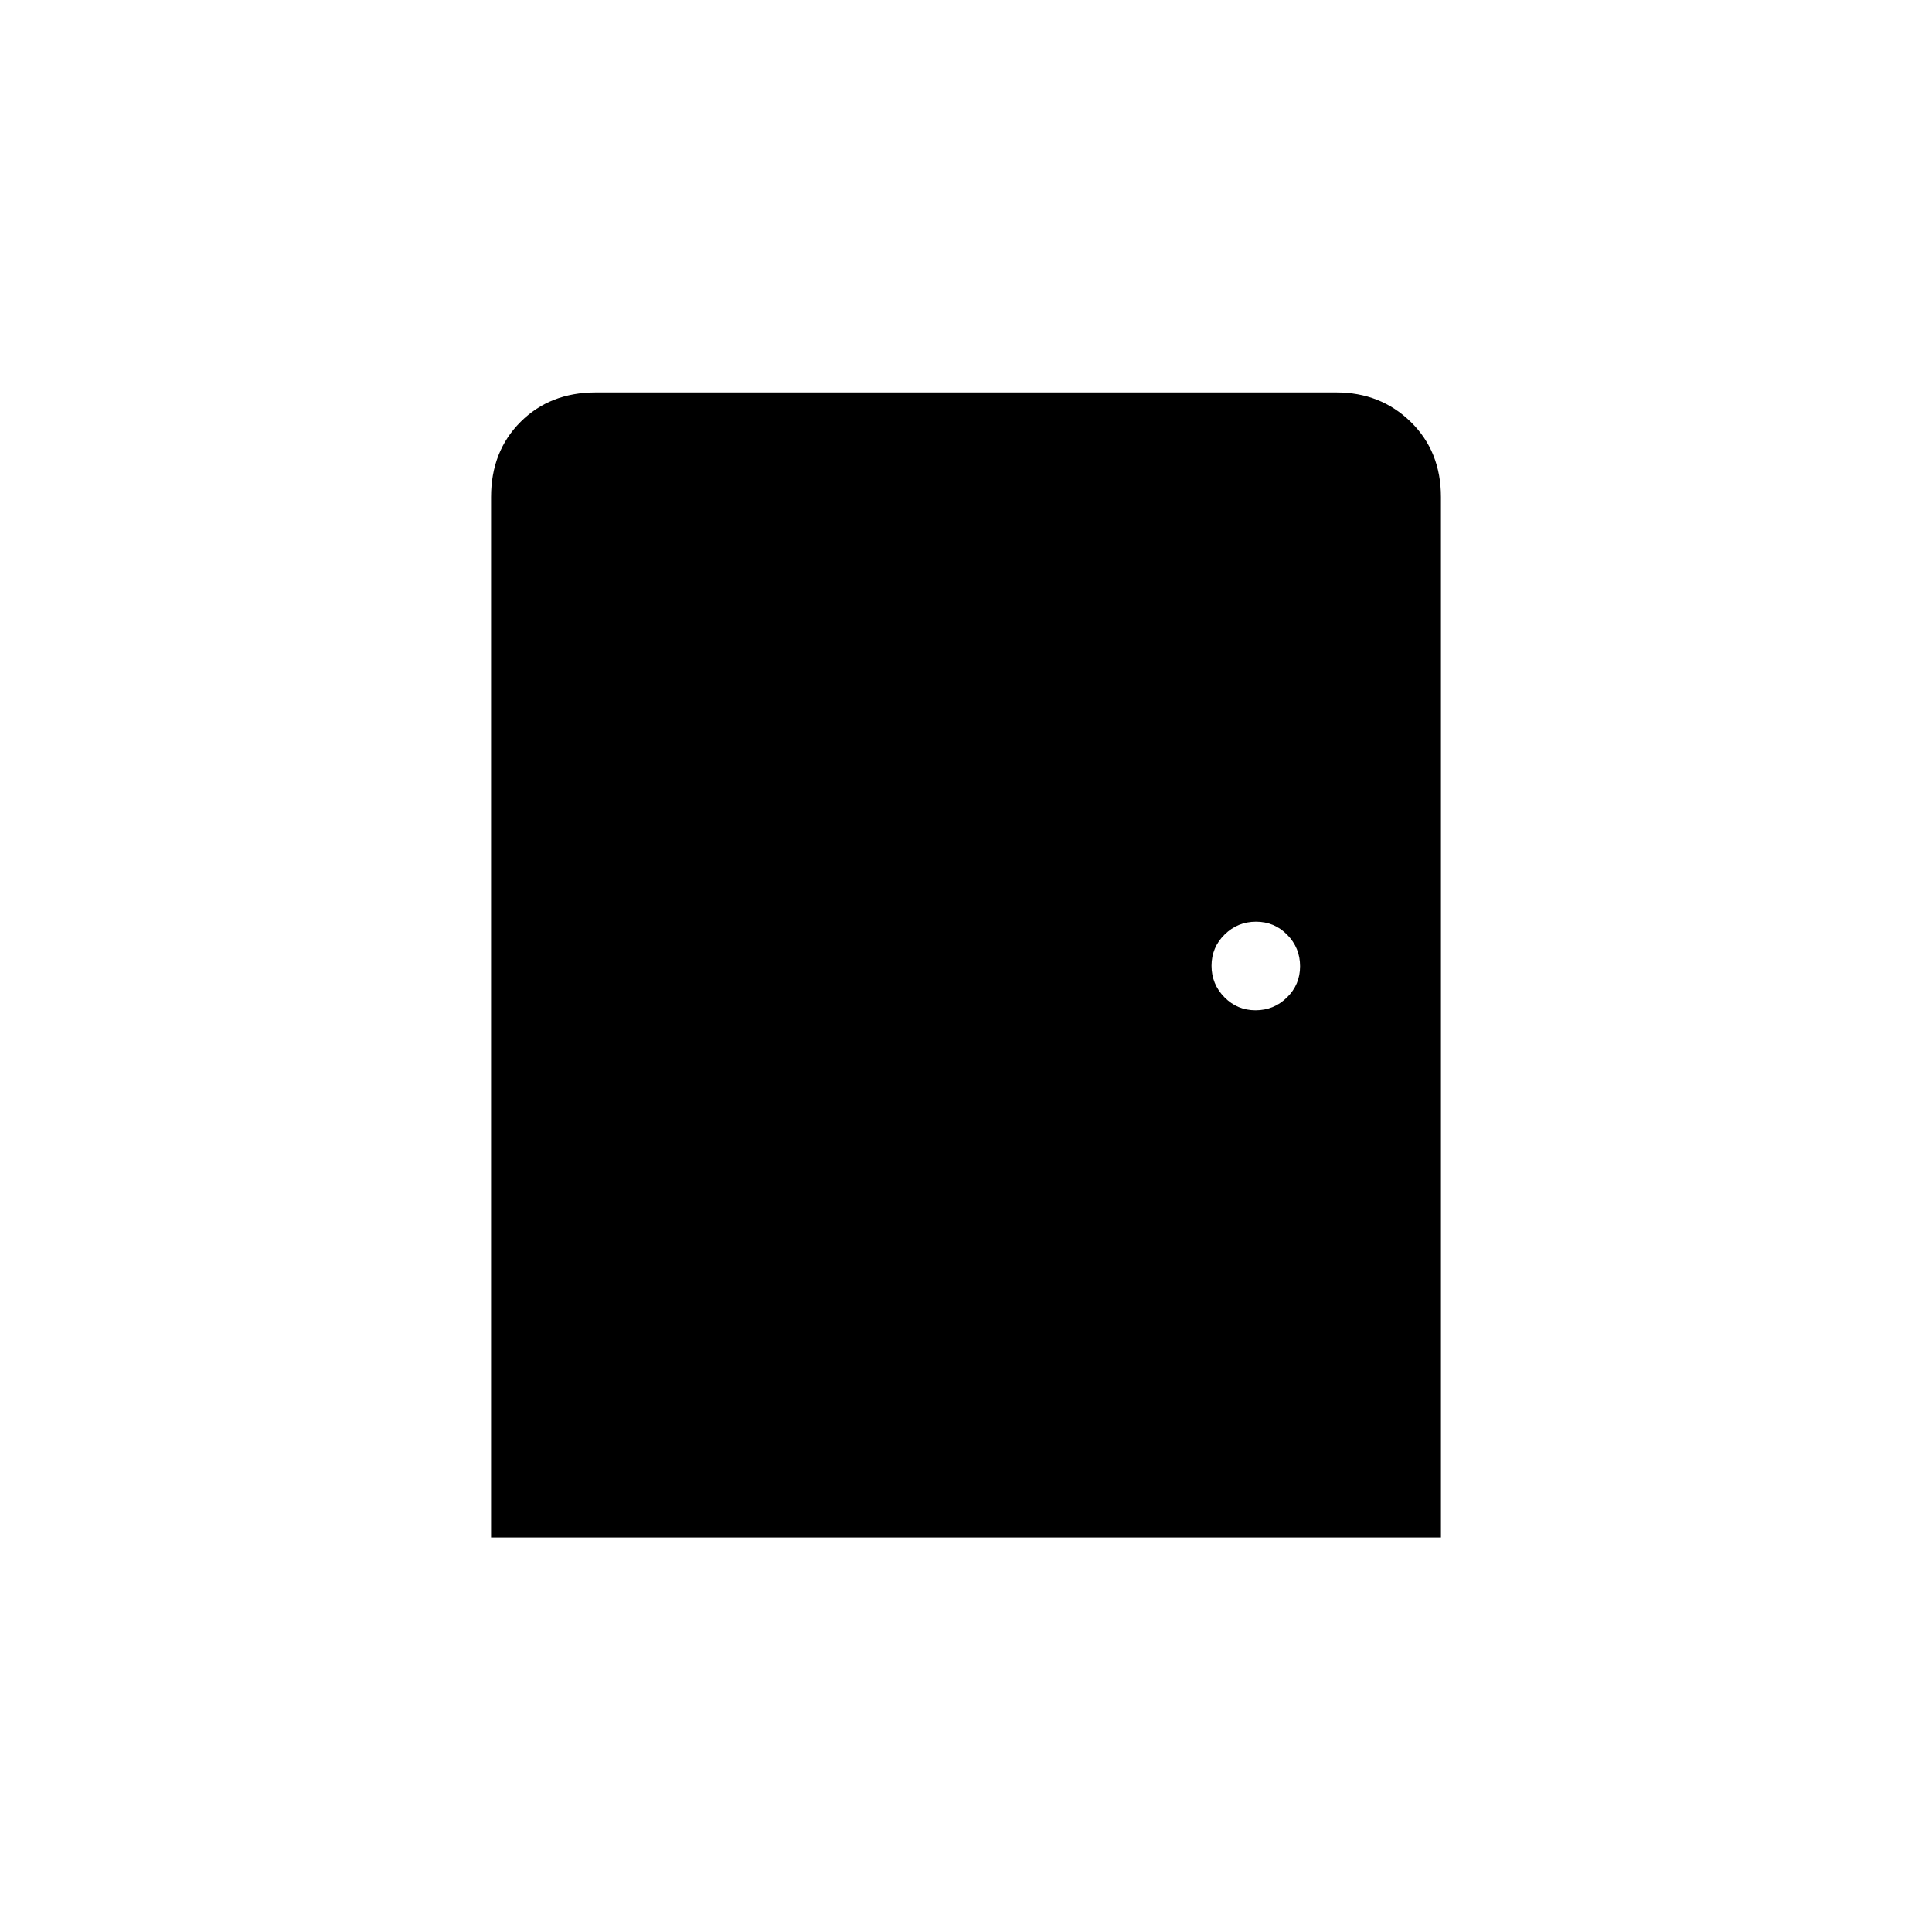 <svg xmlns="http://www.w3.org/2000/svg" height="20" viewBox="0 -960 960 960" width="20"><path d="M244-196v-517q0-22.7 14.65-37.35Q273.3-765 296-765h368q22 0 37 14.65T716-713v517H244Zm379.88-262q9.12 0 15.62-6.38t6.5-15.5q0-9.12-6.38-15.62t-15.5-6.5q-9.12 0-15.62 6.38t-6.5 15.5q0 9.12 6.38 15.62t15.5 6.5Z"/></svg>
